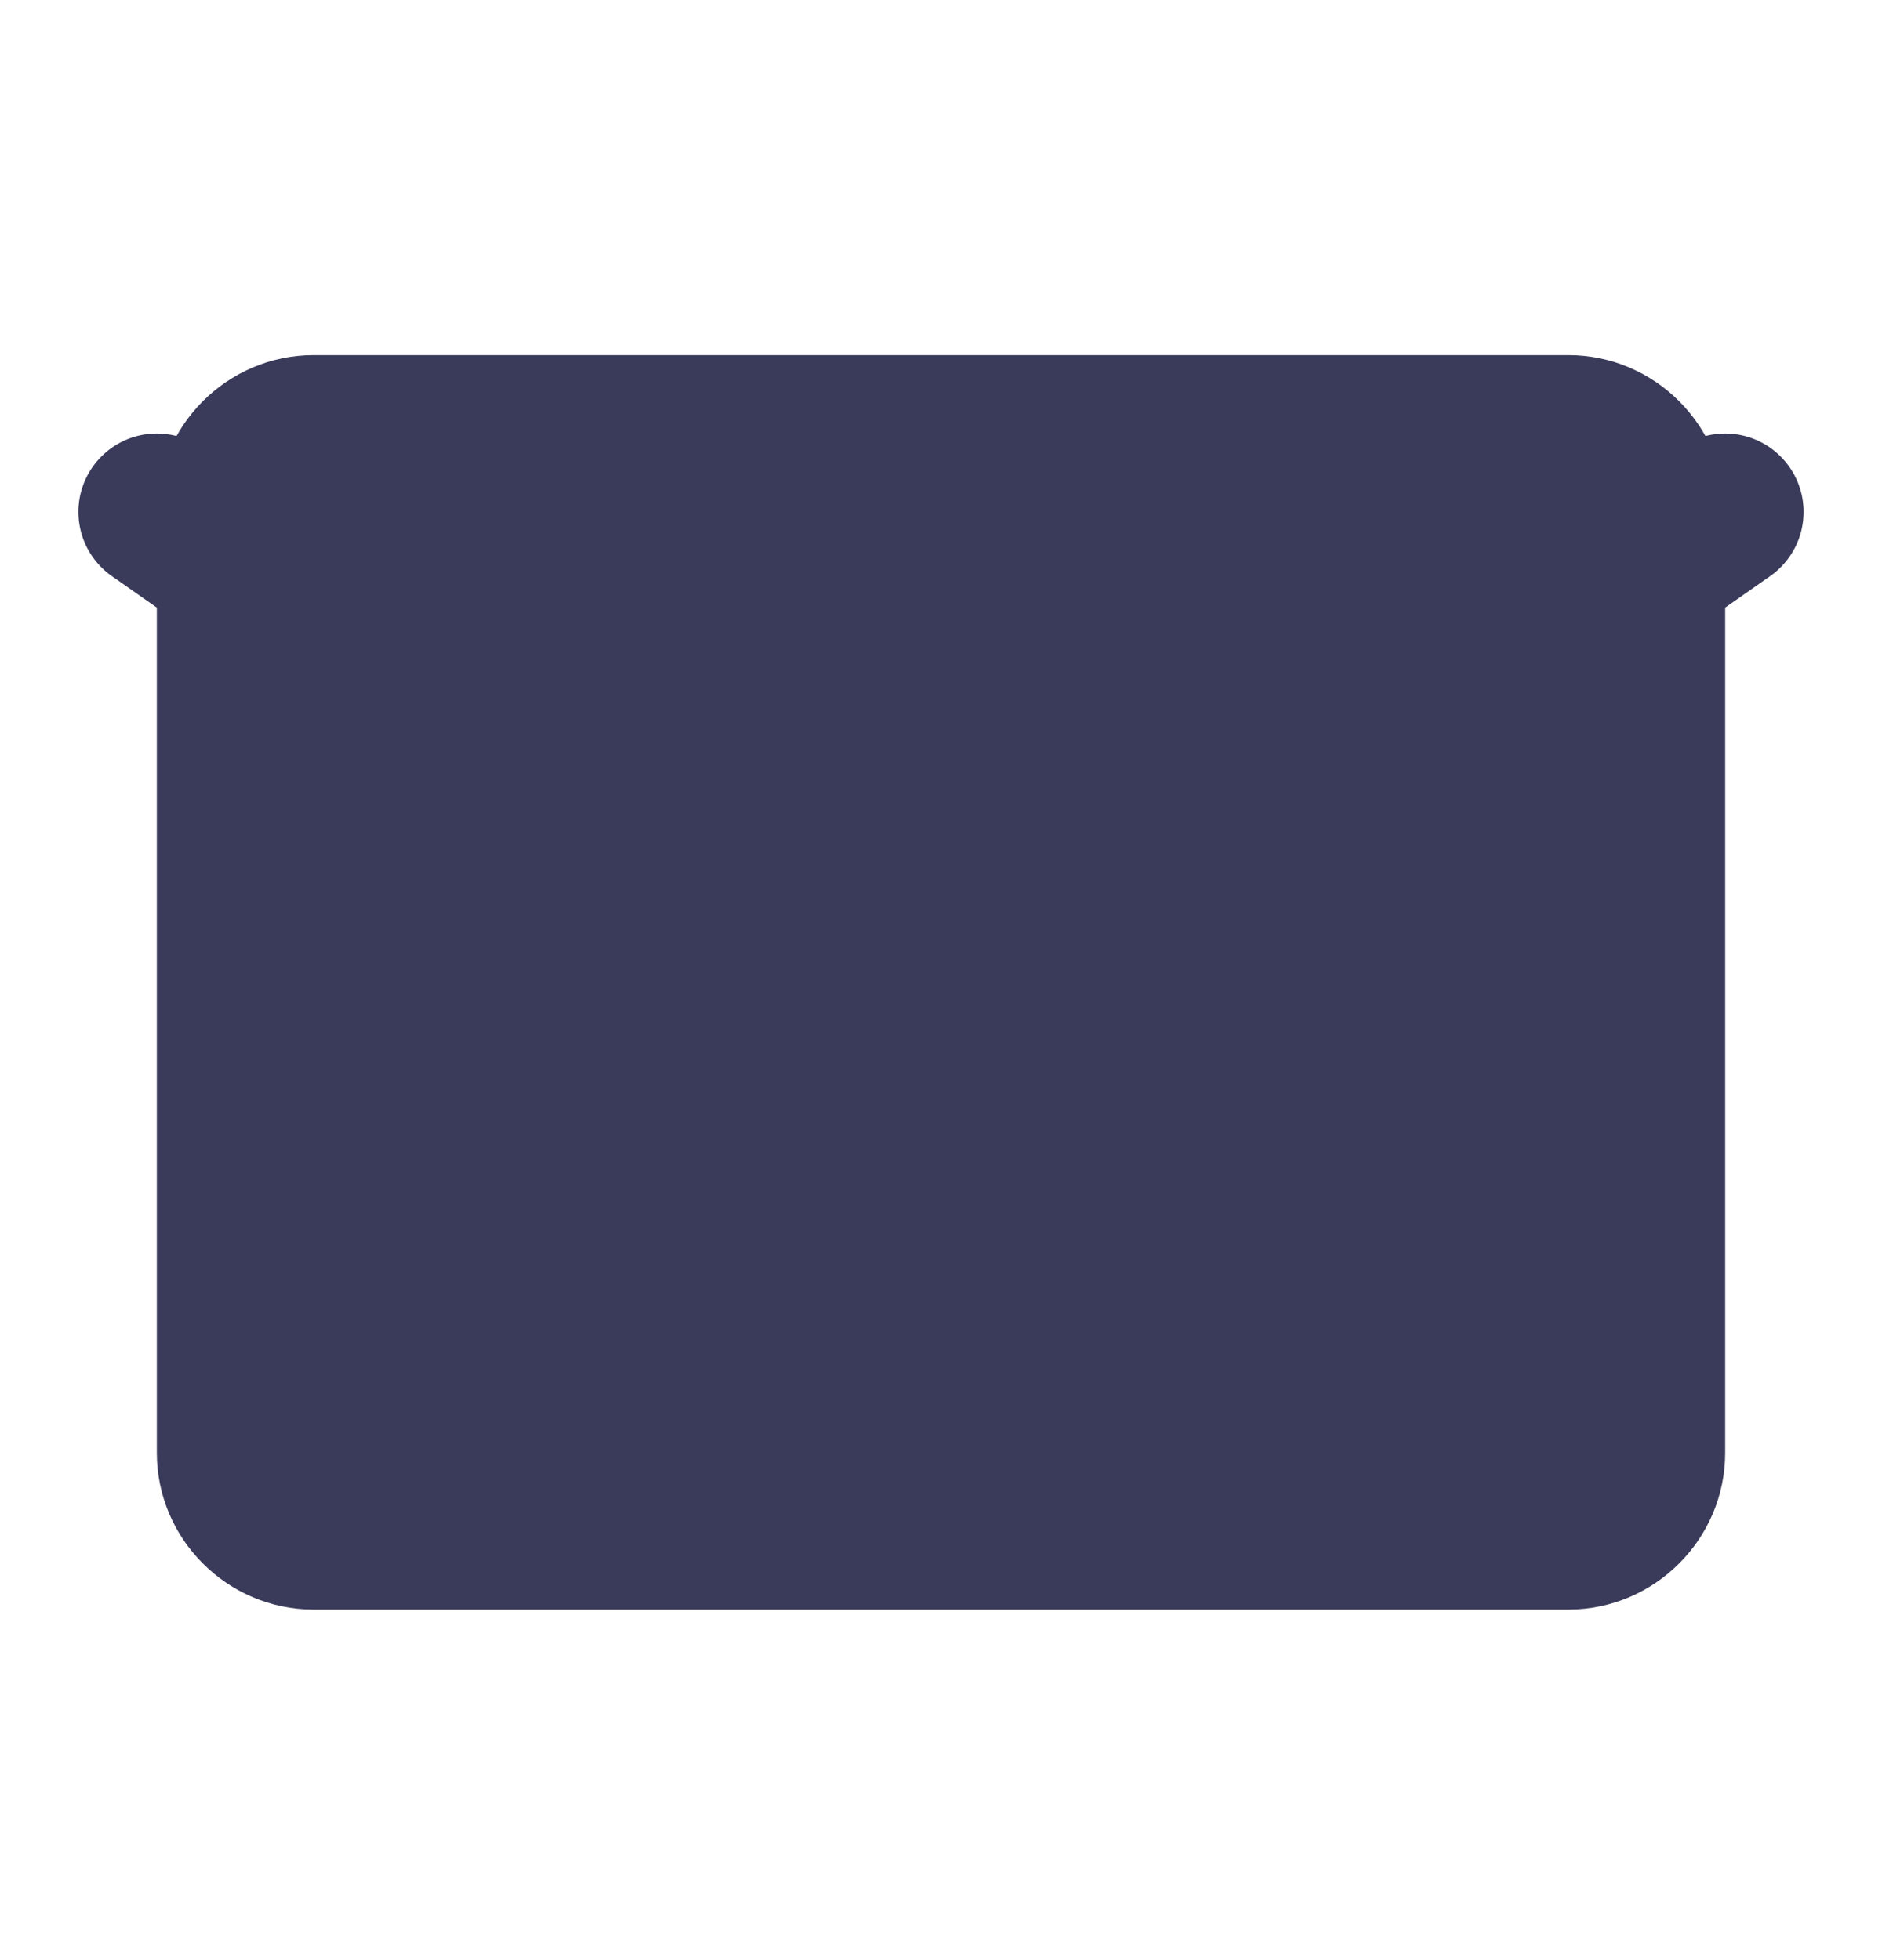 <svg width="24" height="25" viewBox="0 0 24 25" fill="none" xmlns="http://www.w3.org/2000/svg">
<path d="M4 4.529H20C21.1 4.529 22 5.429 22 6.529V18.529C22 19.629 21.1 20.529 20 20.529H4C2.9 20.529 2 19.629 2 18.529V6.529C2 5.429 2.9 4.529 4 4.529Z" fill="#3A3A5A"/>
<path d="M22 6.529L12 13.529L2 6.529" stroke="#3A3A5A" stroke-width="2" stroke-linecap="round" stroke-linejoin="round"/>
</svg>

